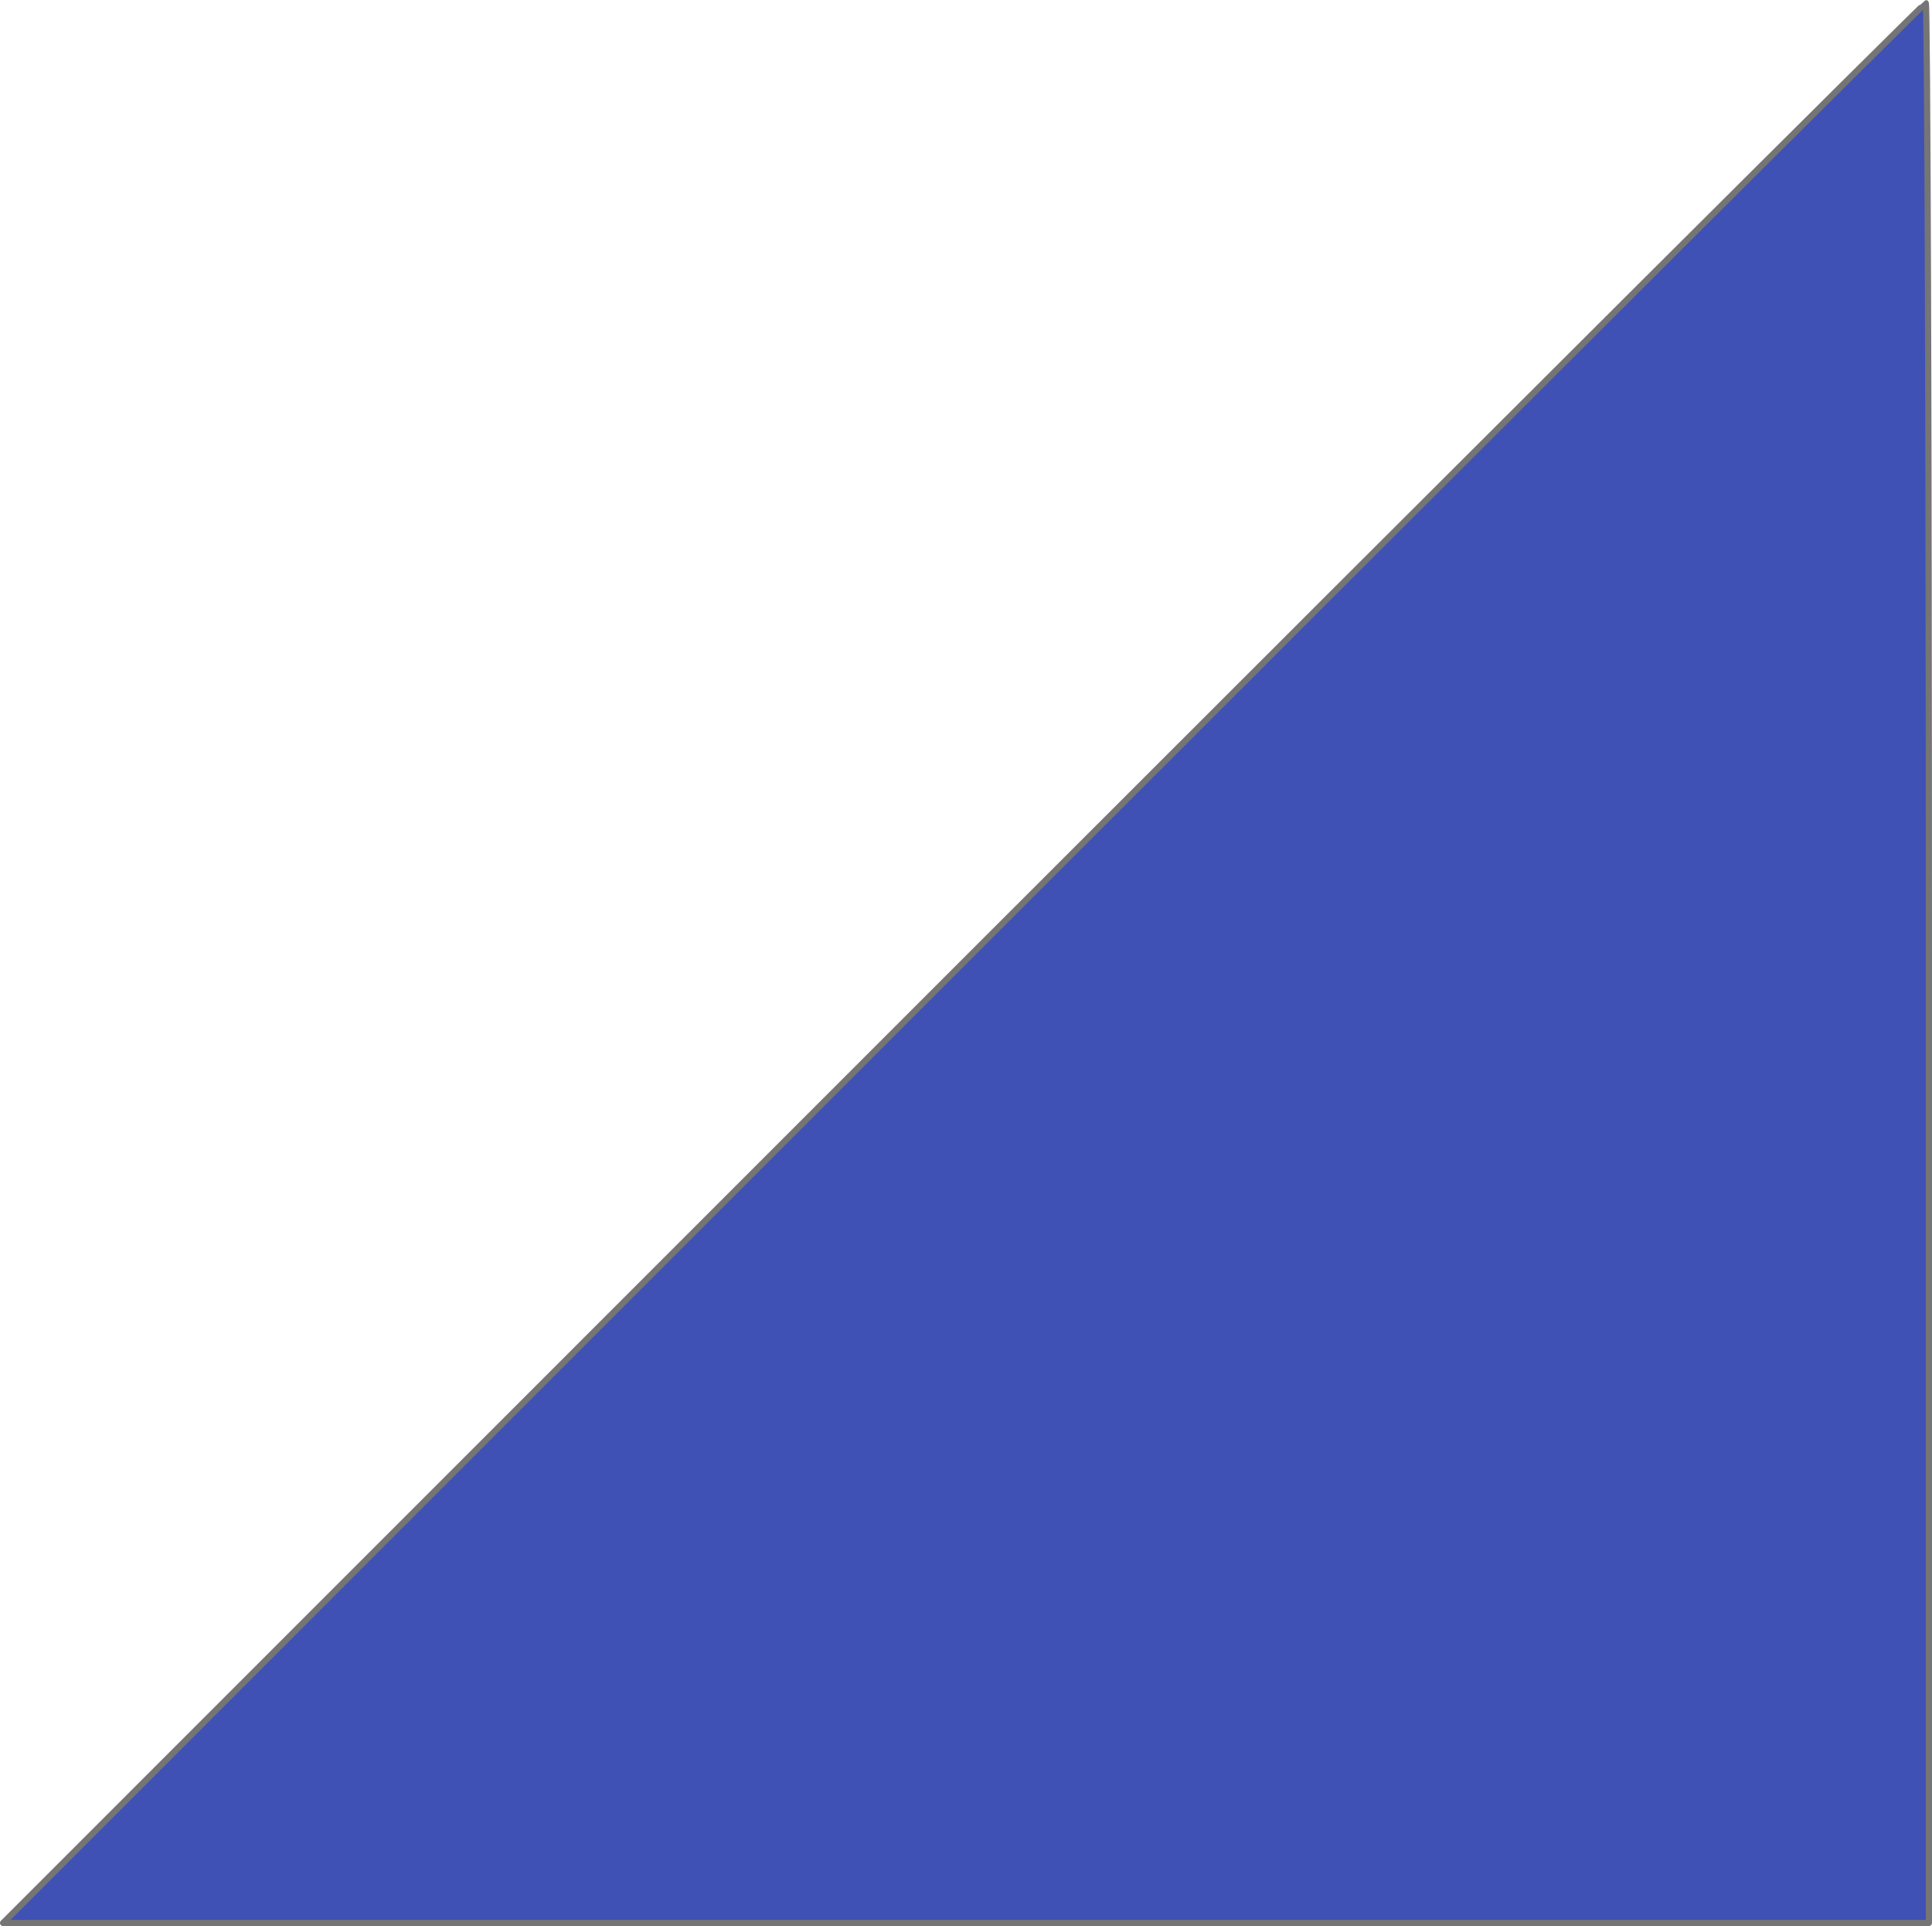 <?xml version="1.0" encoding="UTF-8" standalone="no"?>
<!-- Created with Inkscape (http://www.inkscape.org/) -->

<svg
   xmlns:osb="http://www.openswatchbook.org/uri/2009/osb"
   xmlns:dc="http://purl.org/dc/elements/1.1/"
   xmlns:cc="http://creativecommons.org/ns#"
   xmlns:rdf="http://www.w3.org/1999/02/22-rdf-syntax-ns#"
   xmlns:svg="http://www.w3.org/2000/svg"
   xmlns="http://www.w3.org/2000/svg"
   xmlns:sodipodi="http://sodipodi.sourceforge.net/DTD/sodipodi-0.dtd"
   xmlns:inkscape="http://www.inkscape.org/namespaces/inkscape"
   width="48.572"
   height="48.418"
   viewBox="0 0 48.572 48.418"
   id="svg2"
   version="1.1"
   inkscape:version="0.91 r13725"
   sodipodi:docname="osd-tangram-triangle-medium.svg">
  <defs
     id="defs4">
    <inkscape:path-effect
       effect="spiro"
       id="path-effect4425"
       is_visible="true" />
    <inkscape:path-effect
       effect="spiro"
       id="path-effect4421"
       is_visible="true" />
    <inkscape:path-effect
       effect="spiro"
       id="path-effect4417"
       is_visible="true" />
    <inkscape:path-effect
       is_visible="true"
       id="path-effect4413"
       effect="spiro" />
    <inkscape:path-effect
       effect="spiro"
       id="path-effect4409"
       is_visible="true" />
    <inkscape:path-effect
       effect="spiro"
       id="path-effect4405"
       is_visible="true" />
    <inkscape:path-effect
       effect="spiro"
       id="path-effect4393"
       is_visible="true" />
    <inkscape:path-effect
       effect="spiro"
       id="path-effect4389"
       is_visible="true" />
    <inkscape:path-effect
       effect="spiro"
       id="path-effect4385"
       is_visible="true" />
    <inkscape:path-effect
       effect="spiro"
       id="path-effect4381"
       is_visible="true" />
    <inkscape:path-effect
       effect="spiro"
       id="path-effect4377"
       is_visible="true" />
    <inkscape:path-effect
       effect="spiro"
       id="path-effect4373"
       is_visible="true" />
    <inkscape:path-effect
       effect="spiro"
       id="path-effect4369"
       is_visible="true" />
    <inkscape:path-effect
       effect="spiro"
       id="path-effect4365"
       is_visible="true" />
    <inkscape:path-effect
       effect="spiro"
       id="path-effect4360"
       is_visible="true" />
    <inkscape:path-effect
       effect="spiro"
       id="path-effect4317"
       is_visible="true" />
    <inkscape:path-effect
       effect="spiro"
       id="path-effect4156"
       is_visible="true" />
    <inkscape:path-effect
       effect="spiro"
       id="path-effect4152"
       is_visible="true" />
    <linearGradient
       osb:paint="solid"
       id="linearGradient4444">
      <stop
         id="stop4446"
         offset="0"
         style="stop-color:#002fa7;stop-opacity:1;" />
    </linearGradient>
  </defs>
  <sodipodi:namedview
     id="base"
     pagecolor="#ffffff"
     bordercolor="#666666"
     borderopacity="1.0"
     inkscape:pageopacity="0.0"
     inkscape:pageshadow="2"
     inkscape:zoom="2.2709823"
     inkscape:cx="-133.91072"
     inkscape:cy="61.222065"
     inkscape:document-units="px"
     inkscape:current-layer="layer9"
     showgrid="true"
     fit-margin-top="0"
     fit-margin-left="0"
     fit-margin-right="0"
     fit-margin-bottom="0"
     units="px"
     inkscape:snap-bbox="true"
     inkscape:bbox-nodes="true"
     inkscape:object-nodes="true"
     inkscape:snap-bbox-edge-midpoints="true"
     inkscape:bbox-paths="true"
     inkscape:snap-smooth-nodes="true"
     inkscape:snap-midpoints="true"
     inkscape:snap-object-midpoints="true"
     inkscape:snap-center="true"
     inkscape:snap-bbox-midpoints="true"
     inkscape:object-paths="true"
     inkscape:snap-intersection-paths="true"
     inkscape:window-width="1440"
     inkscape:window-height="851"
     inkscape:window-x="0"
     inkscape:window-y="1"
     inkscape:window-maximized="1" />
  <g
     inkscape:groupmode="layer"
     id="layer9"
     inkscape:label="6 triangle medium"
     style="display:inline"
     transform="translate(-50.696,-51.061)">
    <path
       style="display:inline;opacity:1;fill:#3f51b5;fill-opacity:1;fill-rule:nonzero;stroke:#757575;stroke-width:0.156;stroke-linecap:round;stroke-linejoin:round;stroke-miterlimit:4;stroke-dasharray:none;stroke-dashoffset:263;stroke-opacity:1"
       d="M 74.903,75.27 C 88.175,61.998 99.068,51.139 99.111,51.139 c 0.043,0 0.079,10.859 0.079,24.131 l 0,24.131 -24.208,0 -24.208,0 24.129,-24.131 z"
       id="path4441"
       inkscape:connector-curvature="0"
       transform="translate(3.8146973e-6,0)" />
  </g>
</svg>
